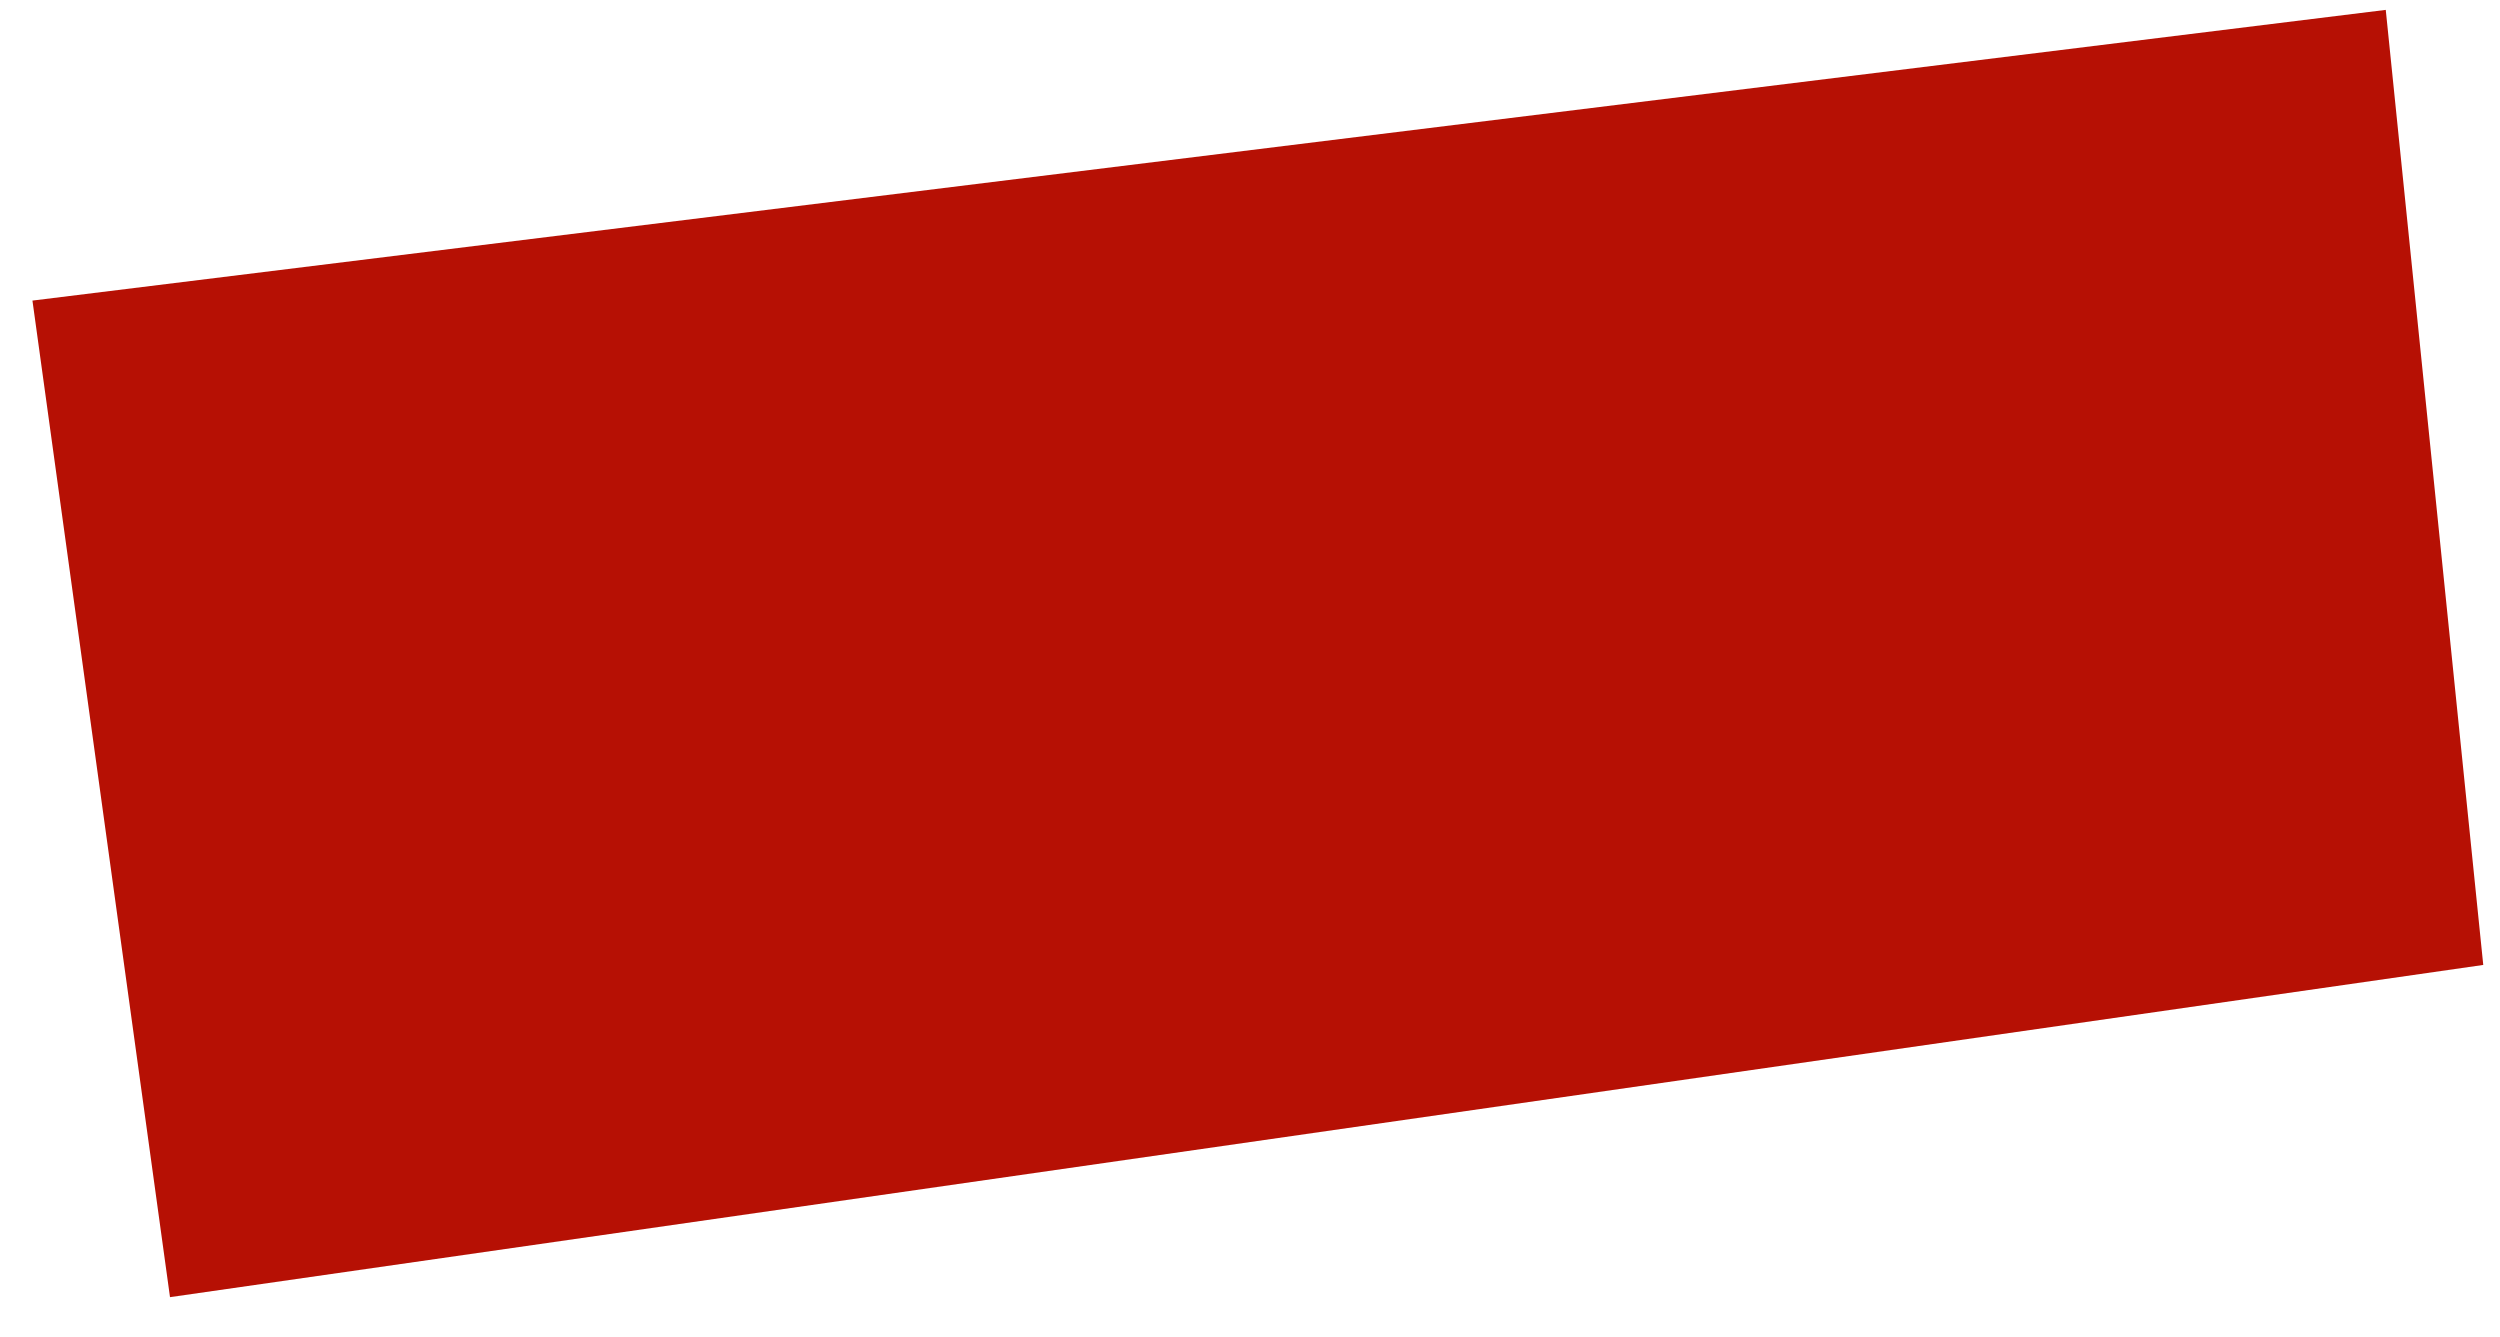 <?xml version="1.0" encoding="UTF-8"?>
<svg width="43px" height="23px" viewBox="0 0 43 23" version="1.1" xmlns="http://www.w3.org/2000/svg" xmlns:xlink="http://www.w3.org/1999/xlink">
    <!-- Generator: Sketch 41 (35326) - http://www.bohemiancoding.com/sketch -->
    <title>Fill 11</title>
    <desc>Created with Sketch.</desc>
    <defs></defs>
    <g id="Page-1" stroke="none" stroke-width="1" fill="none" fill-rule="evenodd">
        <g id="Artboard" transform="translate(-180, -508)" fill="#B61004">
            <g id="Page-1">
                <g id="Group-17" transform="translate(61, 5.527)">
                    <polygon id="Fill-11" points="160.035 502.643 161.712 519.07 121.924 524.784 119.558 507.643"></polygon>
                </g>
            </g>
        </g>
    </g>
</svg>